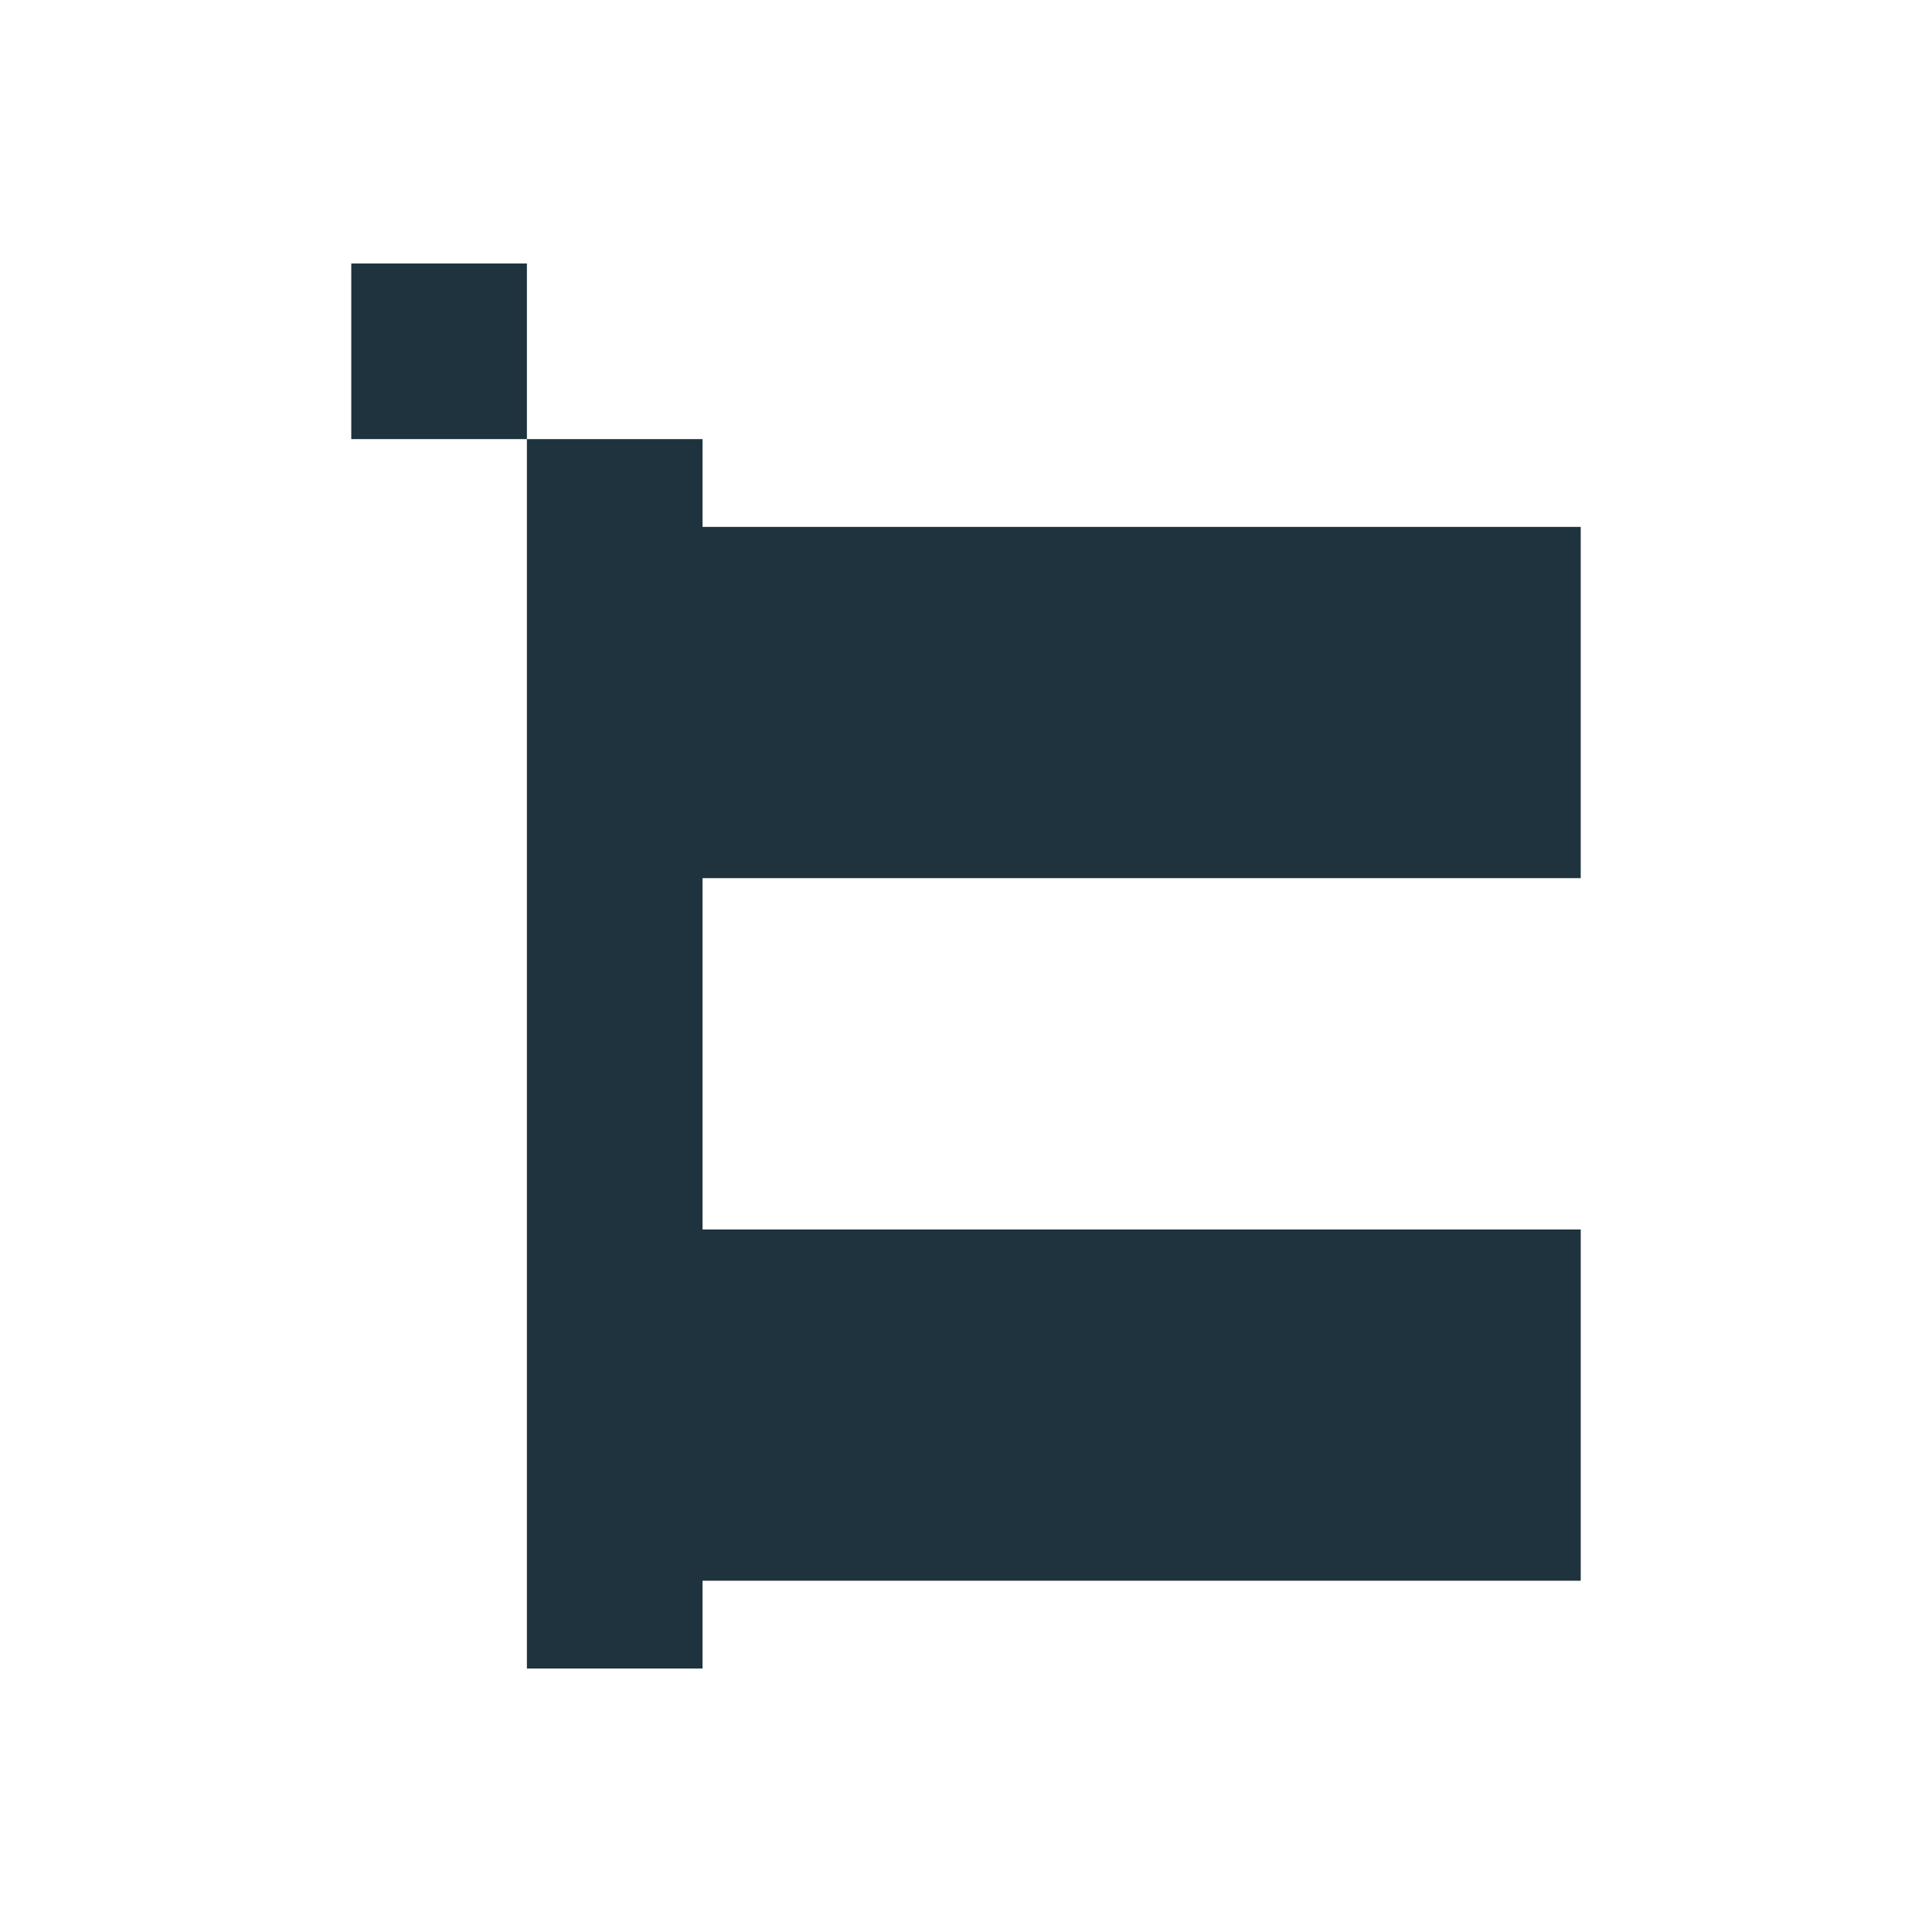 <svg xmlns="http://www.w3.org/2000/svg" width="22" height="22"><defs><style type="text/css" id="current-color-scheme"></style></defs><path d="M4 3v2h2V3H4zm2 2v14h2v-1h10v-4H8v-4h10V6H8V5H6z" fill="currentColor" color="#1e333d"/></svg>